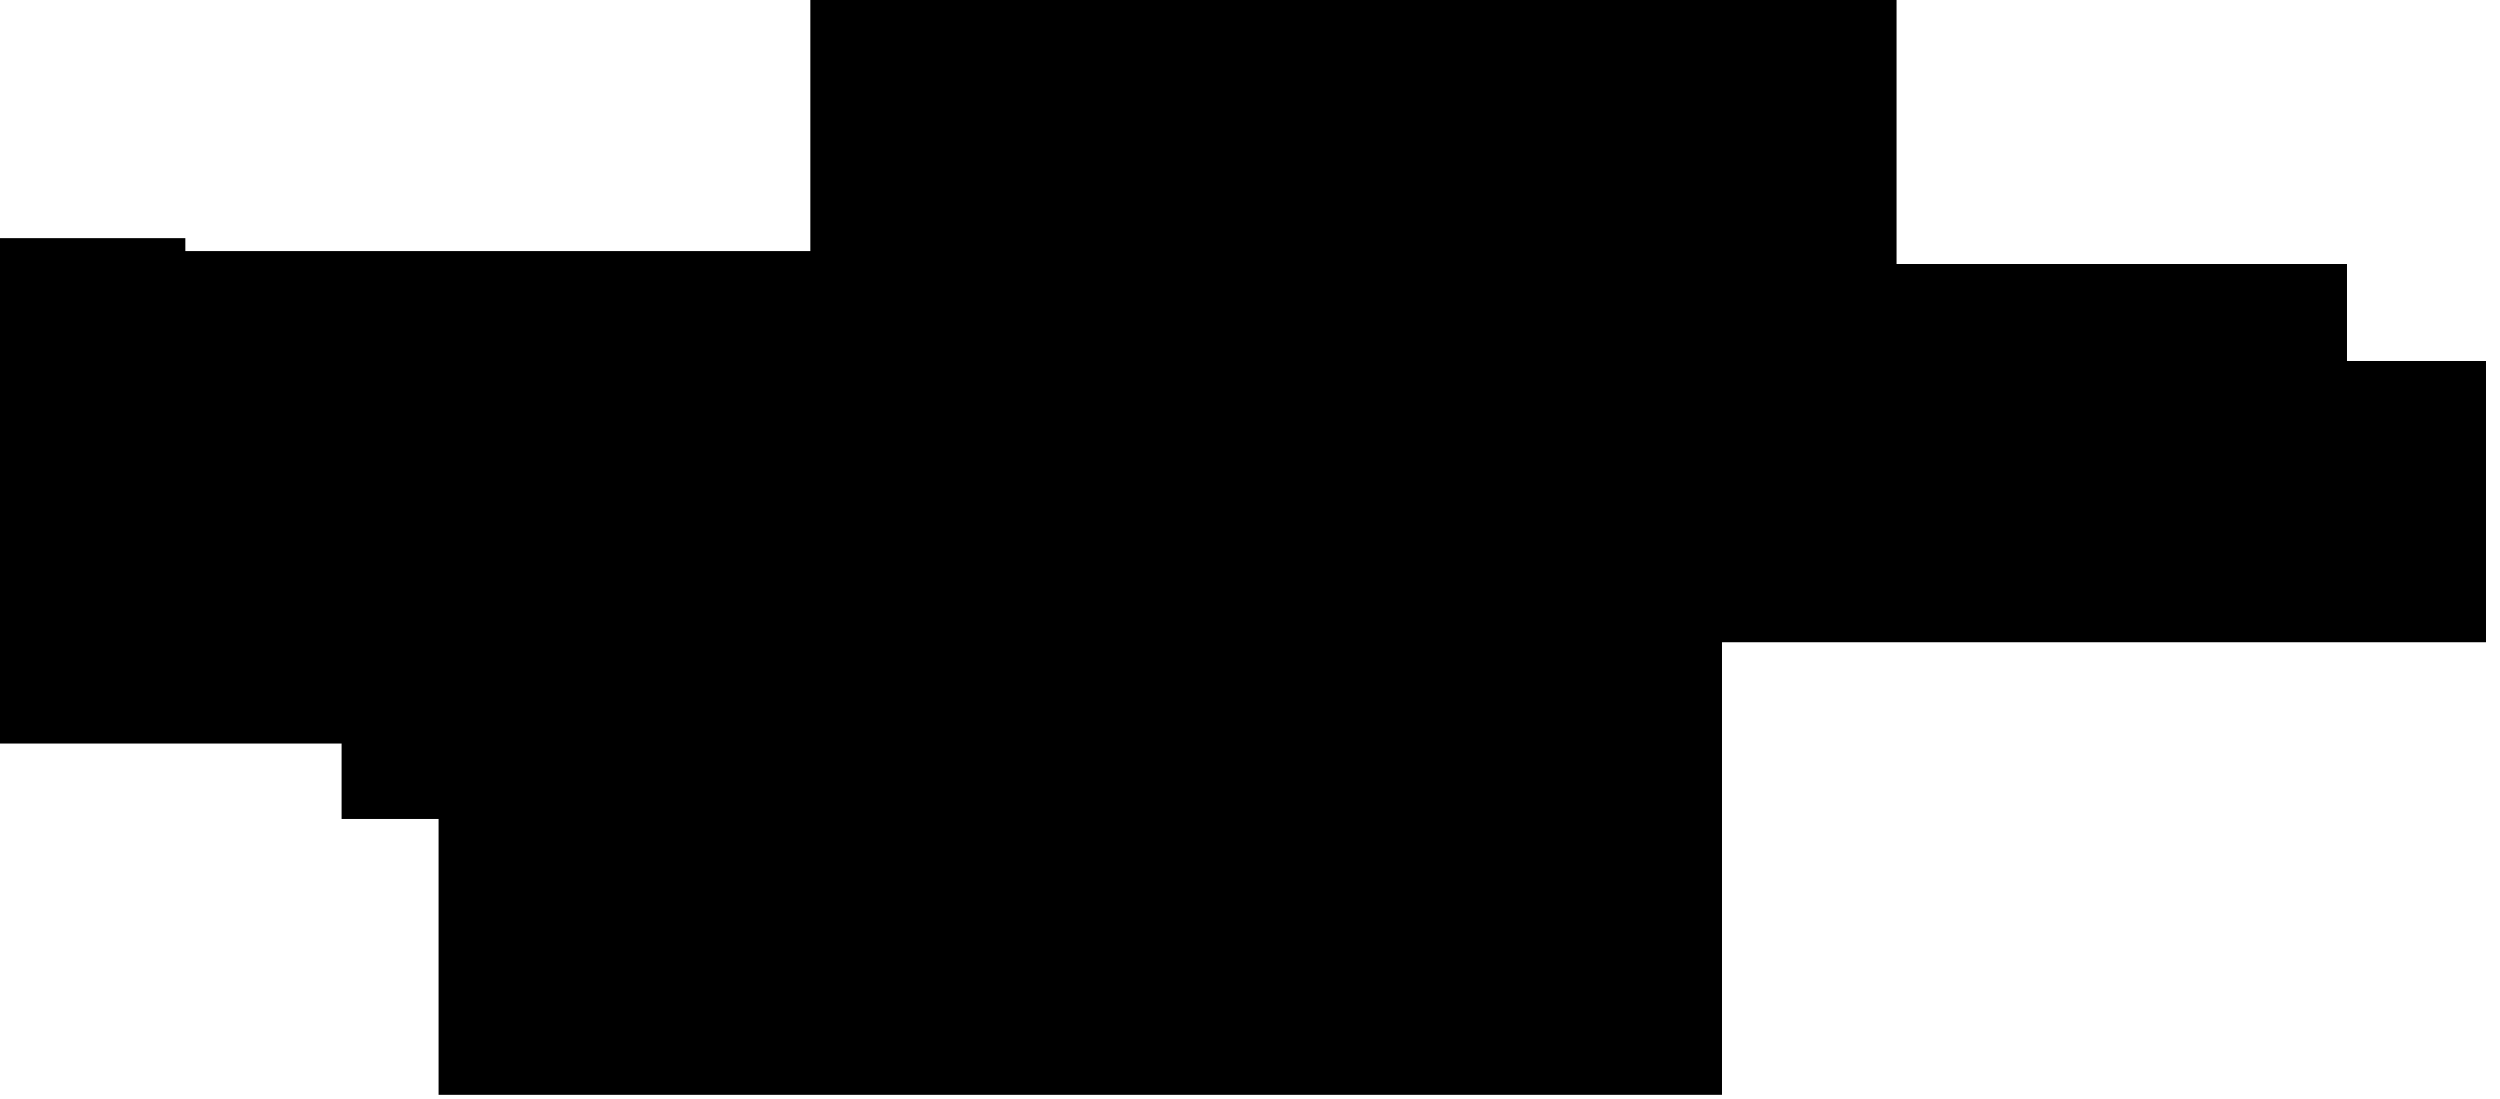 <?xml version="1.0" encoding="utf-8"?>
<svg version="1.1" id="Layer_1"
xmlns="http://www.w3.org/2000/svg"
xmlns:xlink="http://www.w3.org/1999/xlink"
xmlns:author="http://www.sothink.com"
width="116px" height="51px"
xml:space="preserve">
<g id="1886" transform="matrix(1, 0, 0, 1, 57.7, 25.4)">
<path style="fill:#000000;fill-opacity:1" d="M30.3,-13.15L51.2 -13.15L51.2 -8.65L57.65 -8.65L57.65 4.4L22.2 4.4L22.2 25.4L-37.35 25.4L-37.35 12.6L-41.85 12.6L-41.85 9.1L-57.7 9.1L-57.7 -14.35L-49.1 -14.35L-49.1 -13.75L-20.1 -13.75L-20.1 -25.4L30.3 -25.4L30.3 -13.15" />
</g>
</svg>
